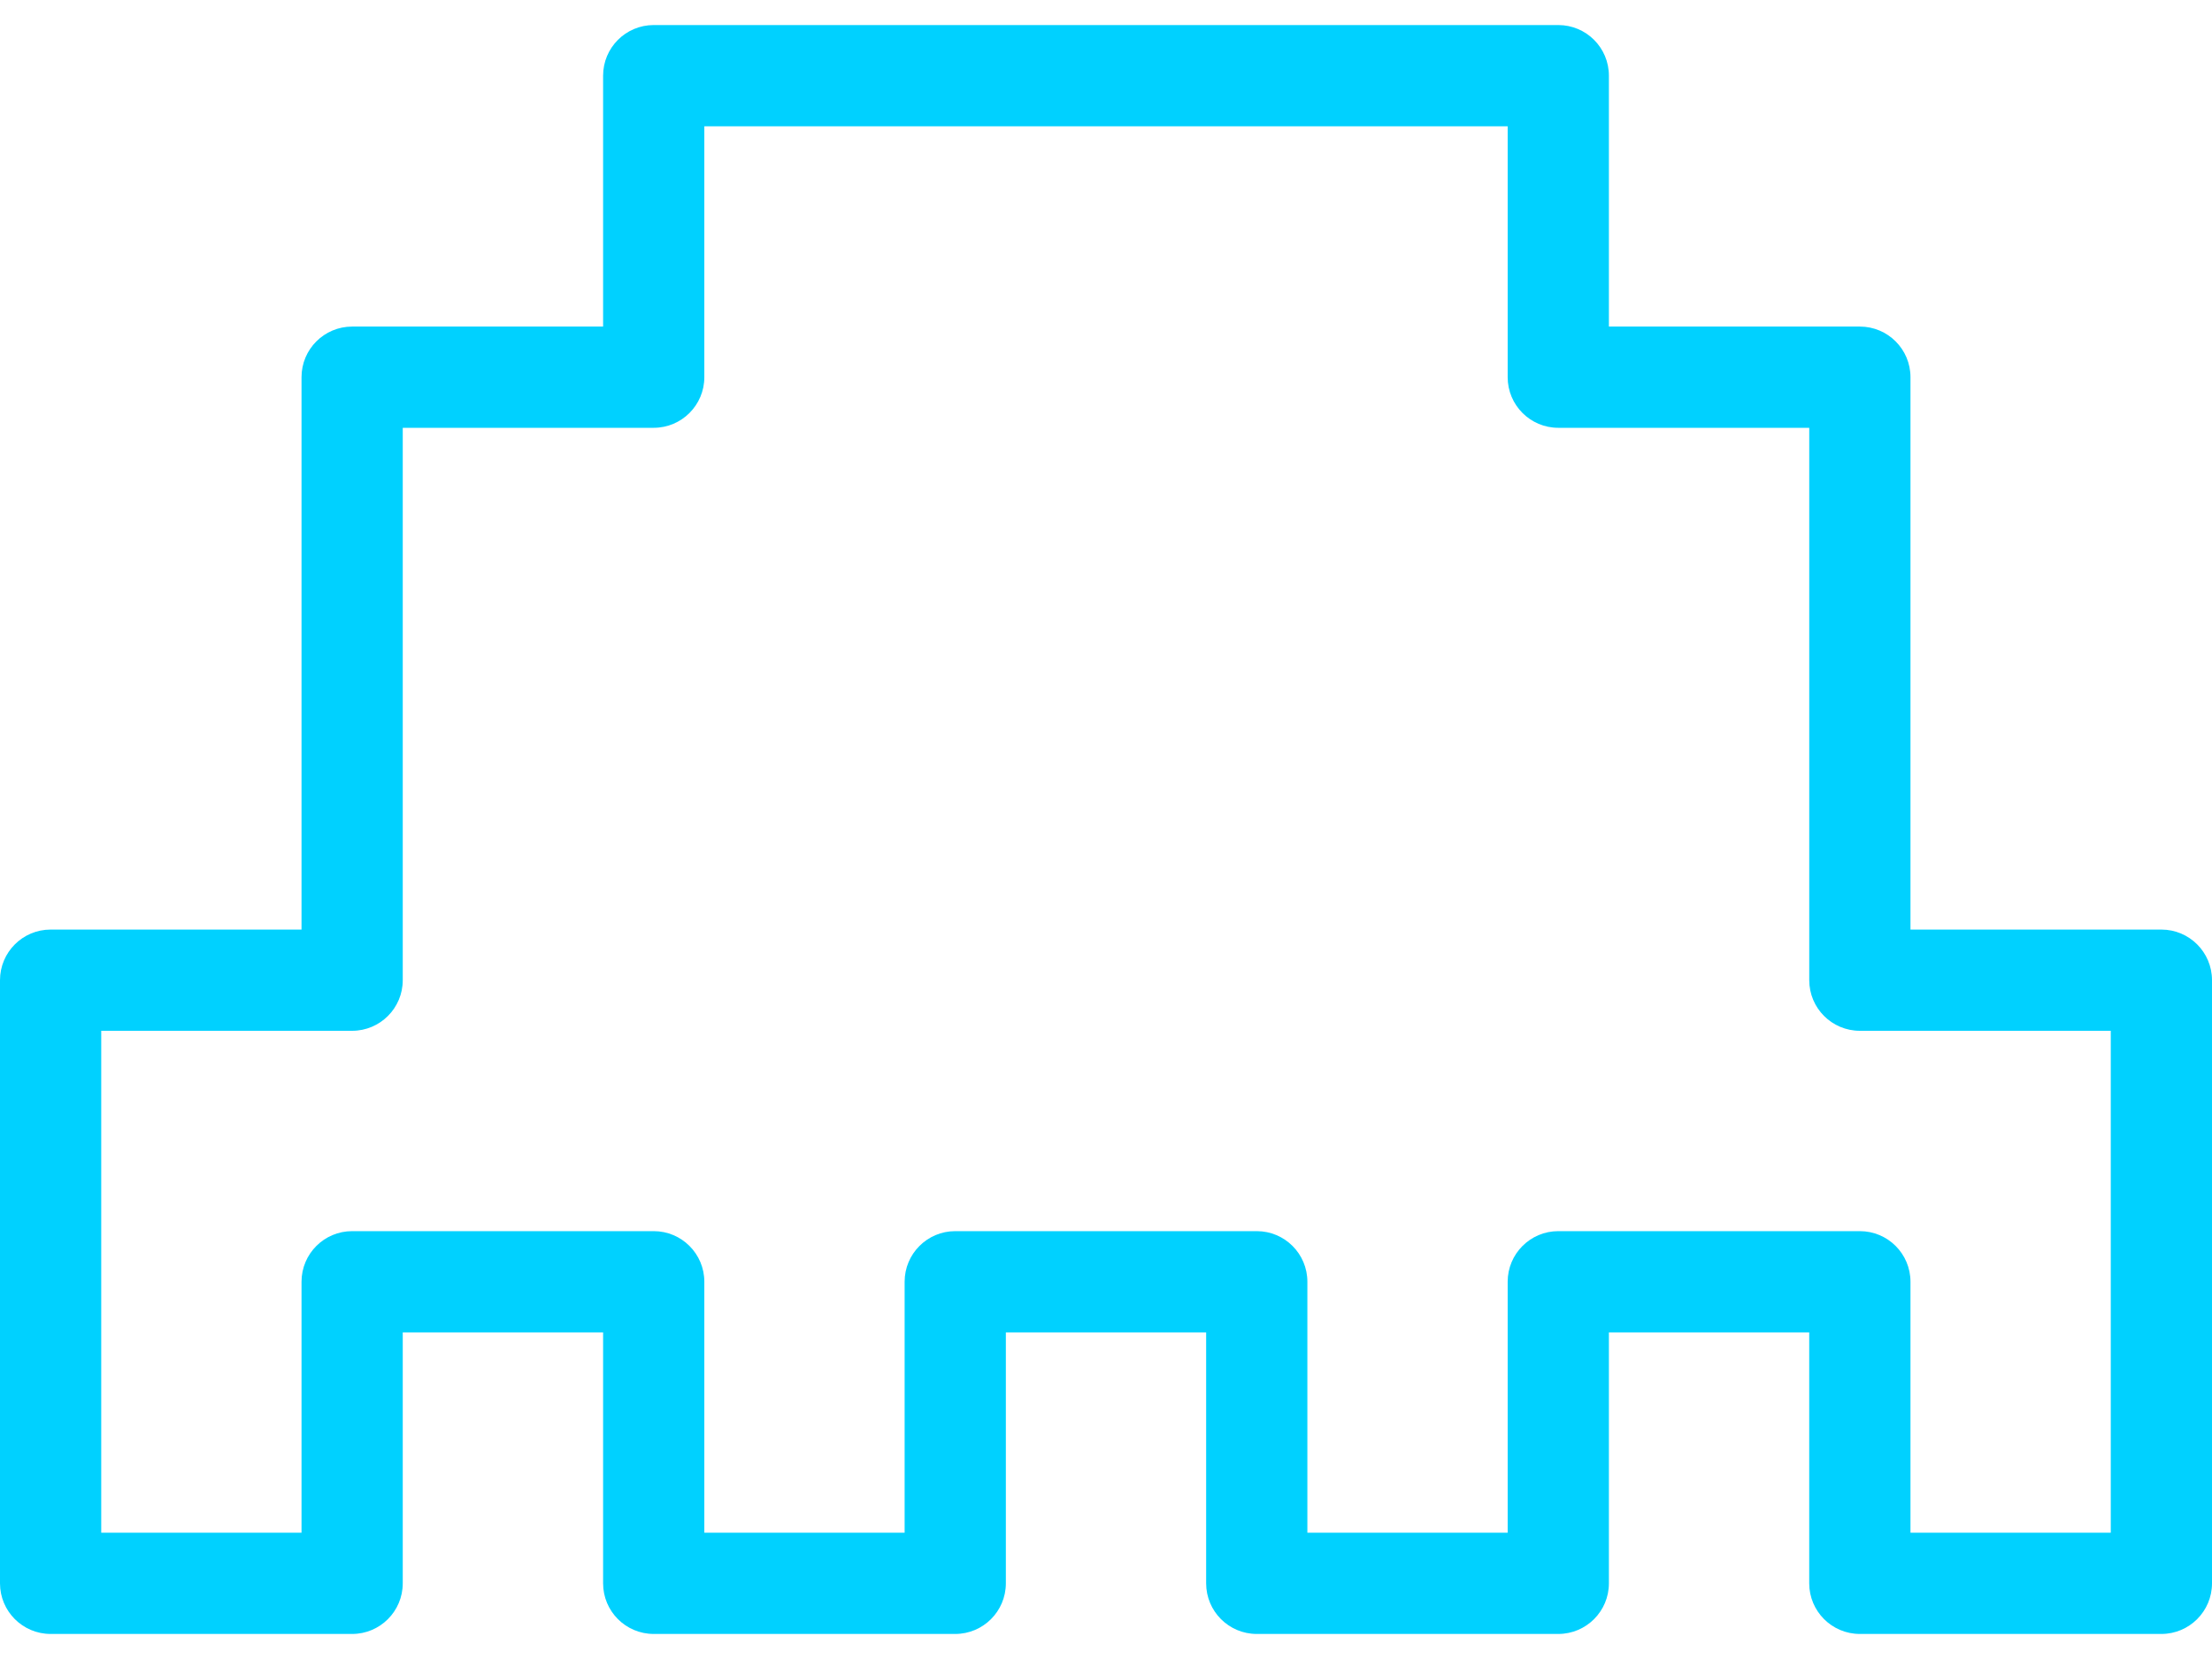 <svg width="80" height="60" viewBox="0 0 80 60" fill="none" xmlns="http://www.w3.org/2000/svg">
<path d="M78.169 33.619H69.095V13.641C69.095 12.63 68.275 11.811 67.264 11.811H58.188V2.736C58.188 1.725 57.368 0.906 56.358 0.906H23.642C22.632 0.906 21.812 1.725 21.812 2.736V11.811H12.736C11.725 11.811 10.905 12.63 10.905 13.641V33.619H1.831C0.82 33.619 0 34.438 0 35.45V57.263C0 58.274 0.82 59.094 1.831 59.094H12.736C13.746 59.094 14.566 58.274 14.566 57.263V48.187H21.812V57.263C21.812 58.274 22.631 59.094 23.642 59.094H34.547C35.558 59.094 36.378 58.274 36.378 57.263V48.187H43.622V57.263C43.622 58.274 44.441 59.094 45.452 59.094H56.357C57.368 59.094 58.188 58.274 58.188 57.263V48.187H65.433V57.263C65.433 58.274 66.253 59.094 67.264 59.094H78.169C79.18 59.094 80 58.274 80 57.263V35.45C80 34.438 79.18 33.619 78.169 33.619ZM76.339 55.433H69.095V46.356C69.095 45.345 68.275 44.526 67.264 44.526H56.358C55.347 44.526 54.527 45.345 54.527 46.356V55.433H47.283V46.356C47.283 45.345 46.463 44.526 45.453 44.526H34.547C33.537 44.526 32.717 45.345 32.717 46.356V55.433H25.473V46.356C25.473 45.345 24.653 44.526 23.642 44.526H12.736C11.725 44.526 10.905 45.345 10.905 46.356V55.433H3.661V37.28H12.736C13.746 37.28 14.566 36.461 14.566 35.45V15.472H23.642C24.653 15.472 25.473 14.652 25.473 13.641V4.567H54.527V13.641C54.527 14.652 55.346 15.472 56.357 15.472H65.434V35.45C65.434 36.461 66.253 37.28 67.264 37.28H76.339V55.433H76.339Z" fill="#00D1FF"/>
</svg>
